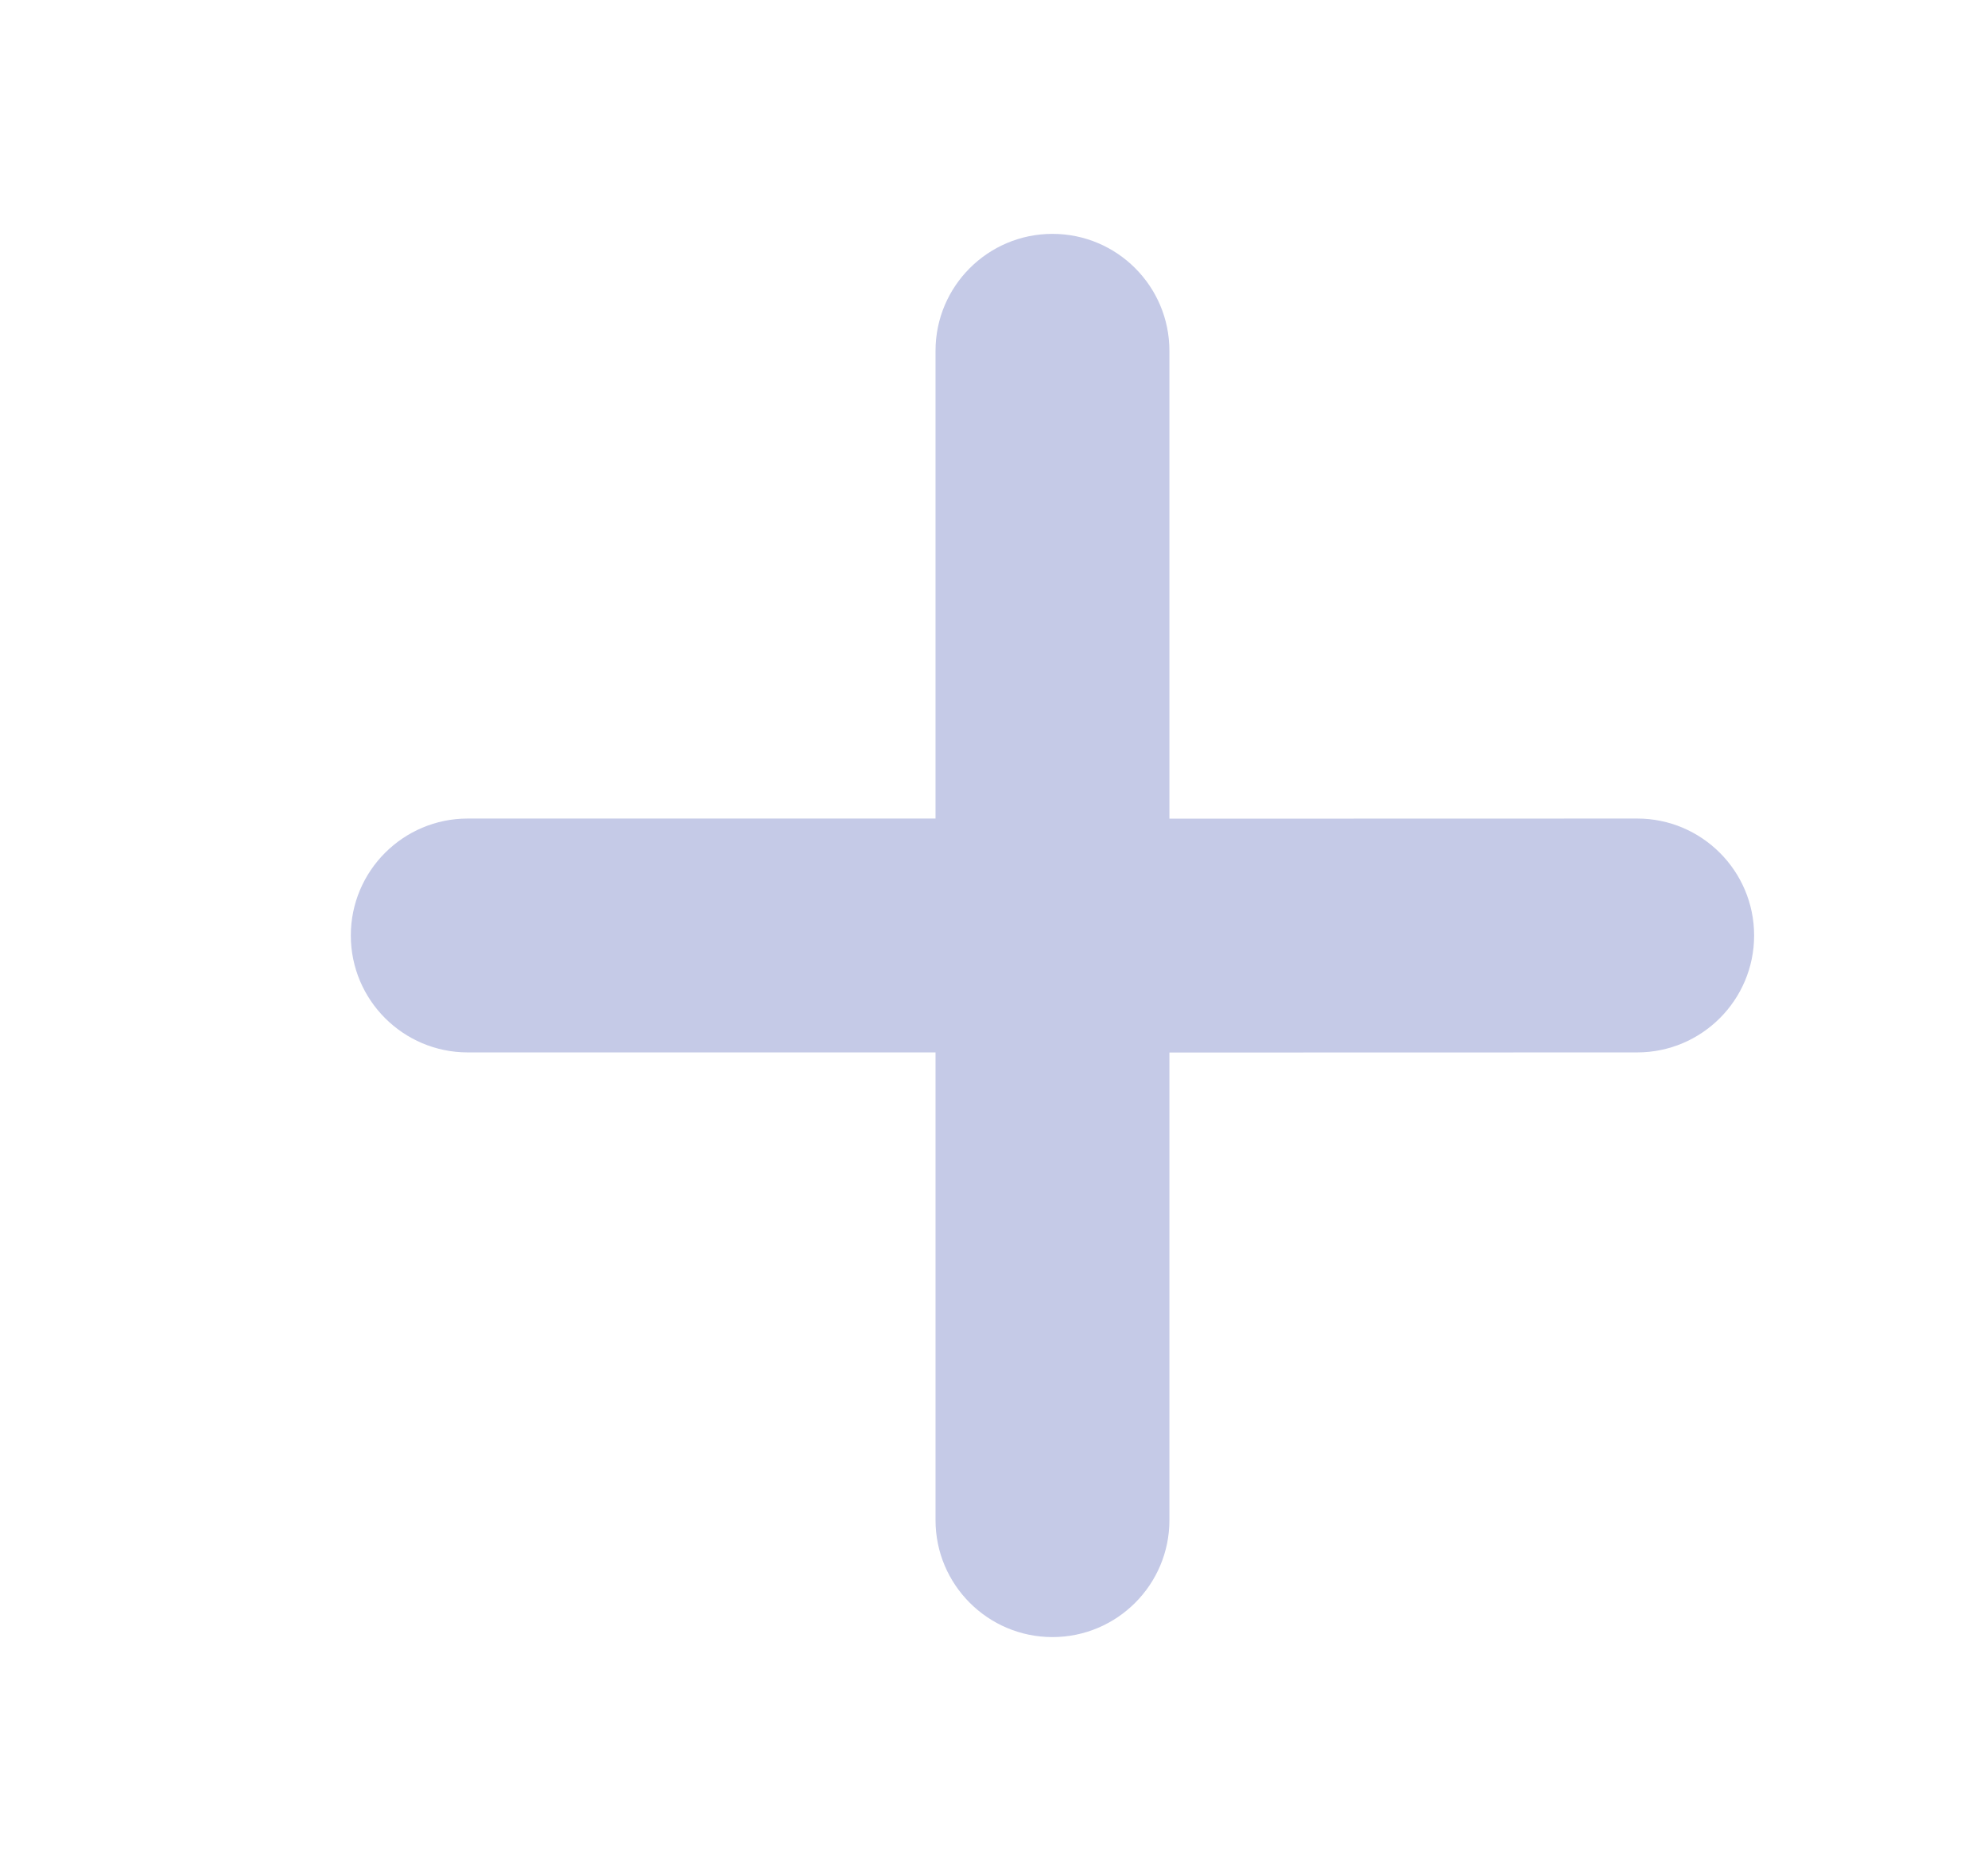 <svg xmlns="http://www.w3.org/2000/svg" width="17" height="16" viewBox="0 0 17 16">
    <g fill="none" fill-rule="evenodd">
        <g fill="#C5CAE7">
            <g>
                <g>
                    <path d="M8 2c.552 0 1 .448 1 1v4h4c.552 0 1 .448 1 1s-.448 1-1 1H8.999L9 13c0 .552-.448 1-1 1s-1-.448-1-1l-.001-4H3c-.552 0-1-.448-1-1s.448-1 1-1h4V3c0-.552.448-1 1-1z" transform="translate(-589 -710) translate(270 364) rotate(-90 341 21)"/>
                </g>
            </g>
        </g>
    </g>
</svg>
